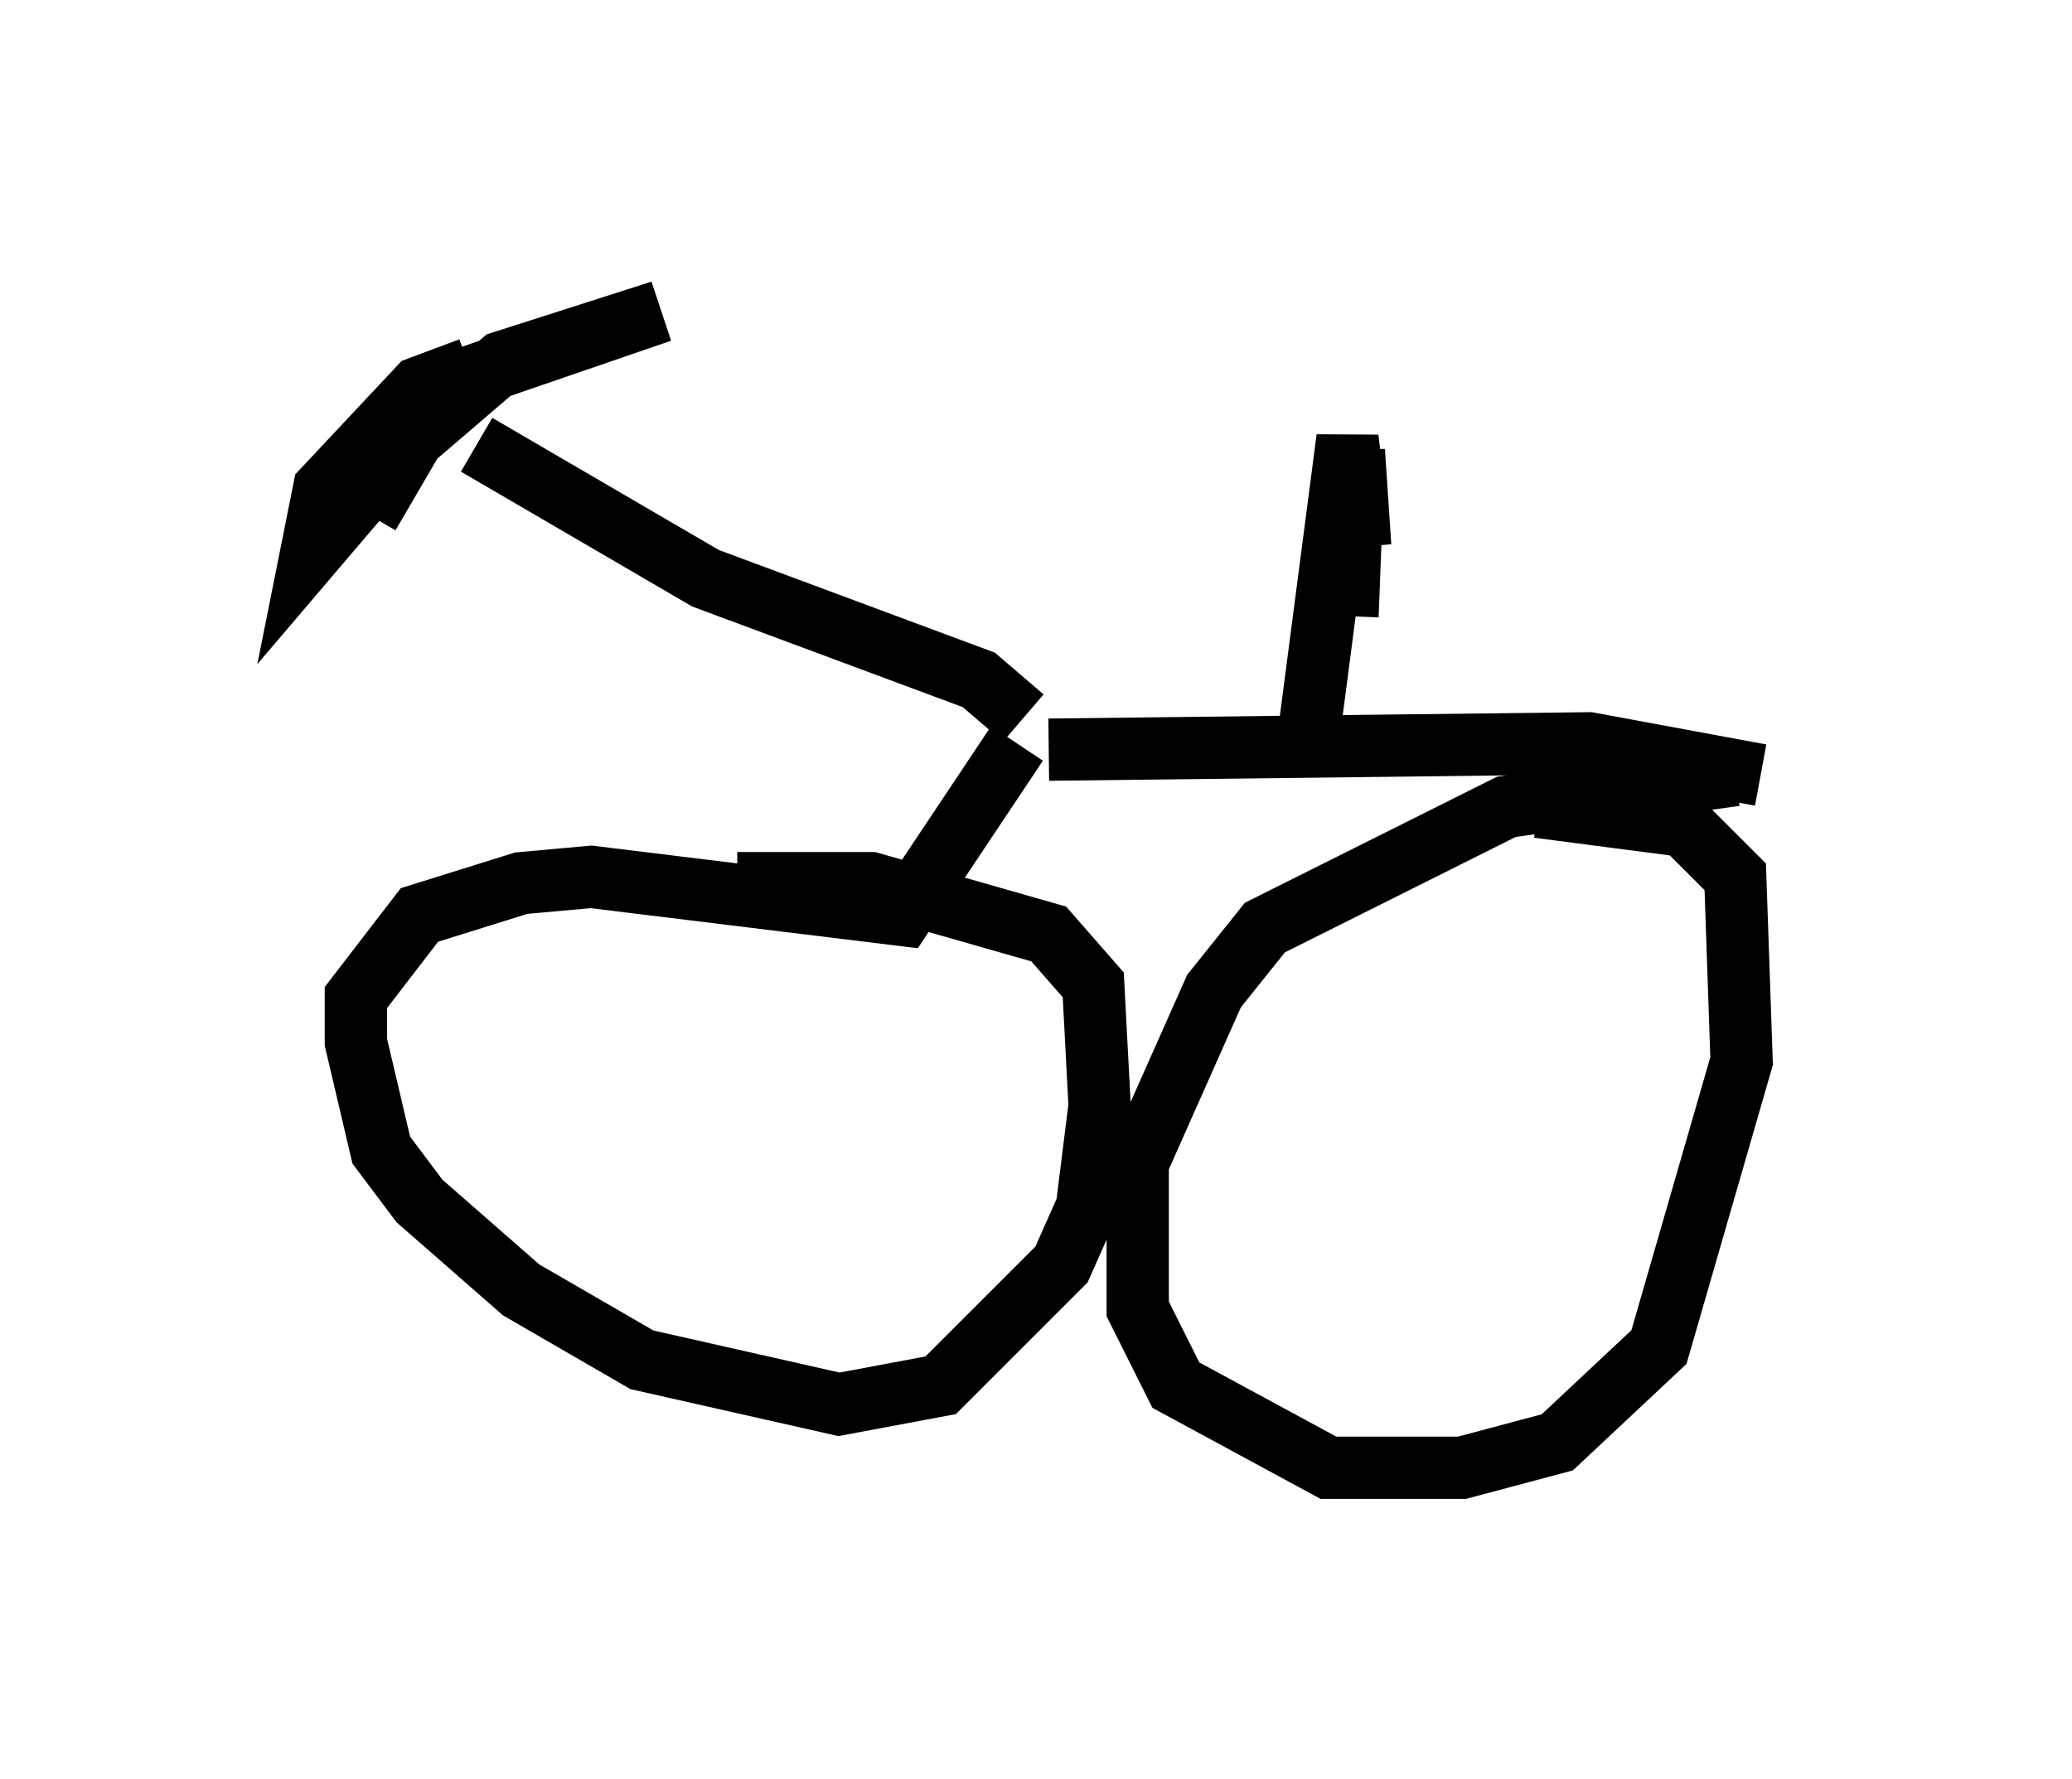 <?xml version="1.0" encoding="utf-8" ?>
<svg baseProfile="full" height="28.579" version="1.1" width="33.275" xmlns="http://www.w3.org/2000/svg" xmlns:ev="http://www.w3.org/2001/xml-events" xmlns:xlink="http://www.w3.org/1999/xlink"><defs /><rect fill="white" height="28.579" width="33.275" x="0" y="0" /><path d="M11.023, 5.919 m-3.471, 0.0 l-0.817, 0.306 -1.531, 1.633 l-0.204, 1.021 2.348, -2.756 l3.267, -1.123 -2.552, 0.817 l-1.429, 1.225 -0.715, 1.225 m1.735, -1.123 l3.675, 2.144 4.39, 1.633 l0.715, 0.613 m-0.102, 0.408 l-1.838, 2.756 -5.002, -0.613 l-1.123, 0.102 -1.633, 0.51 l-1.021, 1.327 0.0, 0.715 l0.408, 1.735 0.613, 0.817 l1.633, 1.429 1.94, 1.123 l3.165, 0.715 1.633, -0.306 l1.94, -1.94 0.408, -0.919 l0.204, -1.633 -0.102, -1.94 l-0.715, -0.817 -2.858, -0.817 l-2.144, 0.0 m5.002, -2.144 l8.677, -0.102 2.756, 0.51 m-0.408, 0.0 l-3.675, 0.51 -3.879, 1.94 l-0.817, 1.021 -1.225, 2.756 l0.0, 2.348 0.613, 1.225 l2.45, 1.327 2.144, 0.0 l1.531, -0.408 1.633, -1.531 l1.327, -4.594 -0.102, -2.96 l-0.817, -0.817 -2.348, -0.306 m-3.675, -1.225 l0.613, -4.696 0.204, 1.735 l-0.102, -1.531 -0.102, 2.654 " fill="none" stroke="black" stroke-width="1" /></svg>